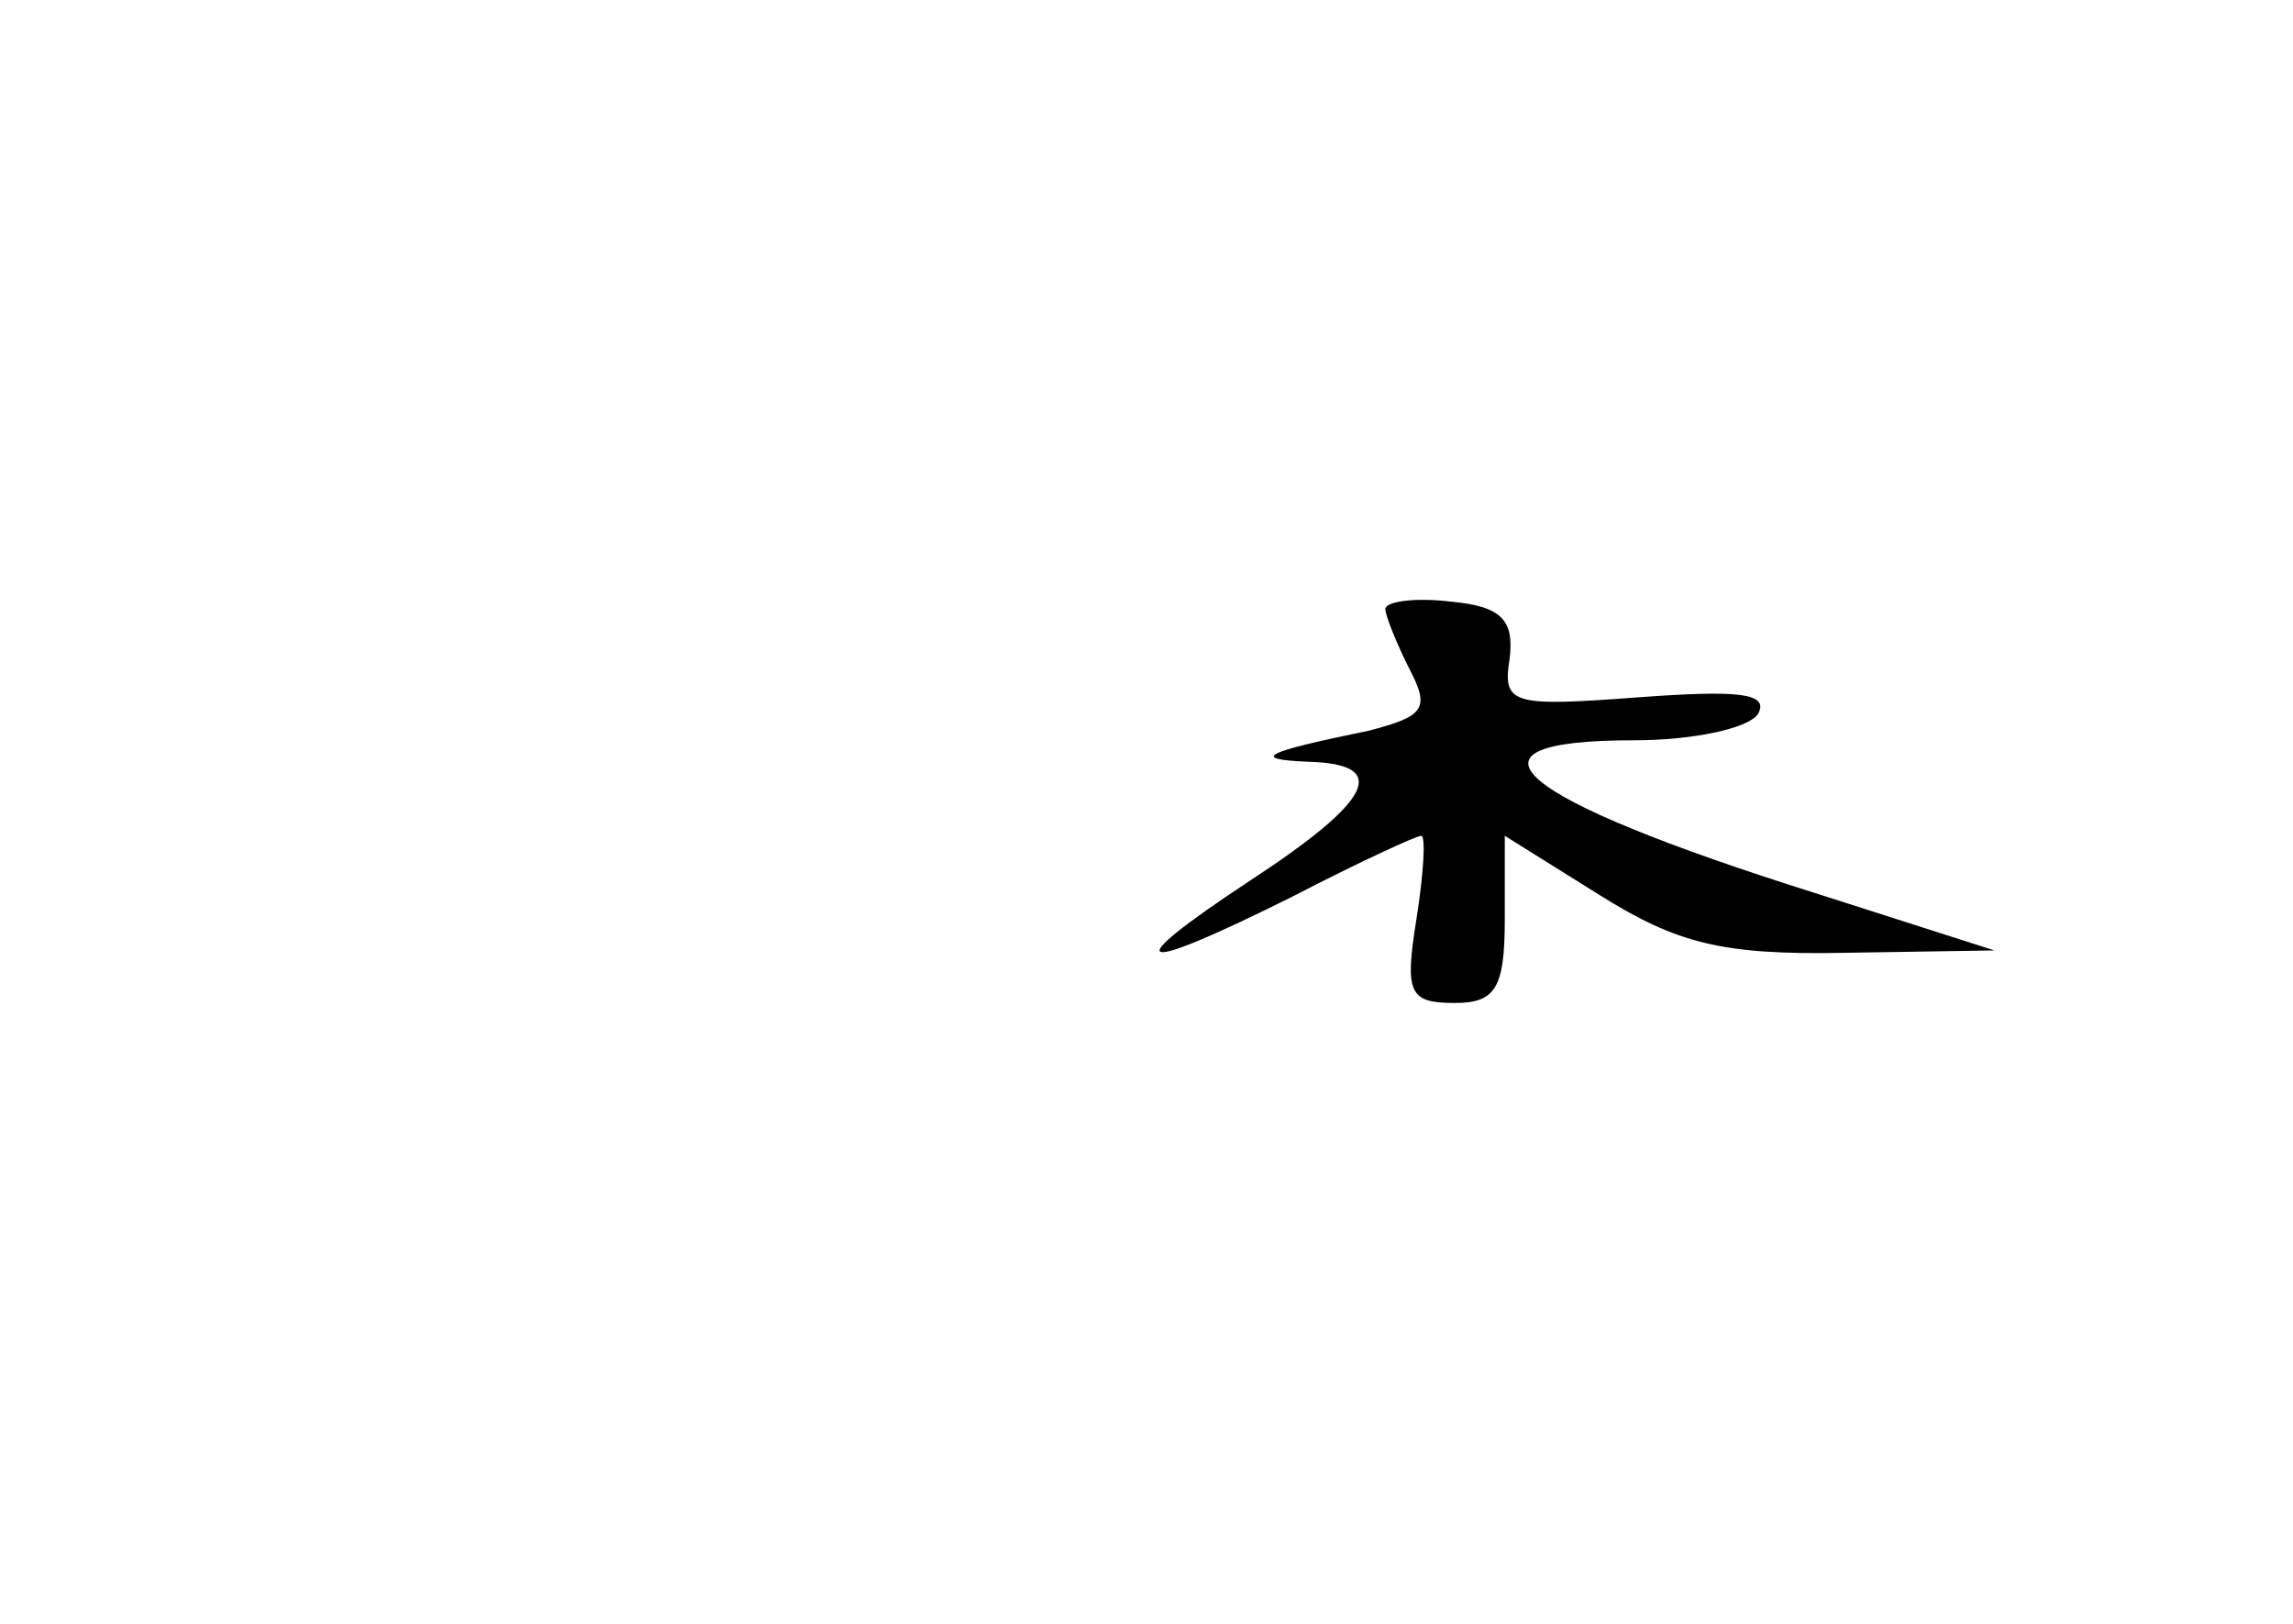 <?xml version="1.0" standalone="no"?>
<!DOCTYPE svg PUBLIC "-//W3C//DTD SVG 20010904//EN"
 "http://www.w3.org/TR/2001/REC-SVG-20010904/DTD/svg10.dtd">
<svg version="1.0" xmlns="http://www.w3.org/2000/svg"
 width="96pt" height="68pt" viewBox="0 0 96 68"
 preserveAspectRatio="xMidYMid meet">
<g transform="translate(0,68) scale(0.1,-0.1)"
fill="#000000" stroke="none">
<path d="M580 425 c0 -3 5 -15 10 -25 9 -17 6 -20 -17 -26 -44 -9 -50 -12 -25
-13 34 -1 27 -16 -25 -50 -56 -37 -49 -40 19 -6 27 14 51 25 53 25 2 0 1 -16
-2 -35 -5 -31 -3 -35 16 -35 17 0 21 6 21 35 l0 35 40 -25 c32 -20 51 -25 102
-24 l63 1 -75 24 c-127 40 -155 64 -76 64 25 0 48 5 52 11 5 9 -9 10 -50 7
-53 -4 -57 -3 -54 16 2 16 -3 22 -24 24 -16 2 -28 0 -28 -3z"/>
</g>
</svg>
